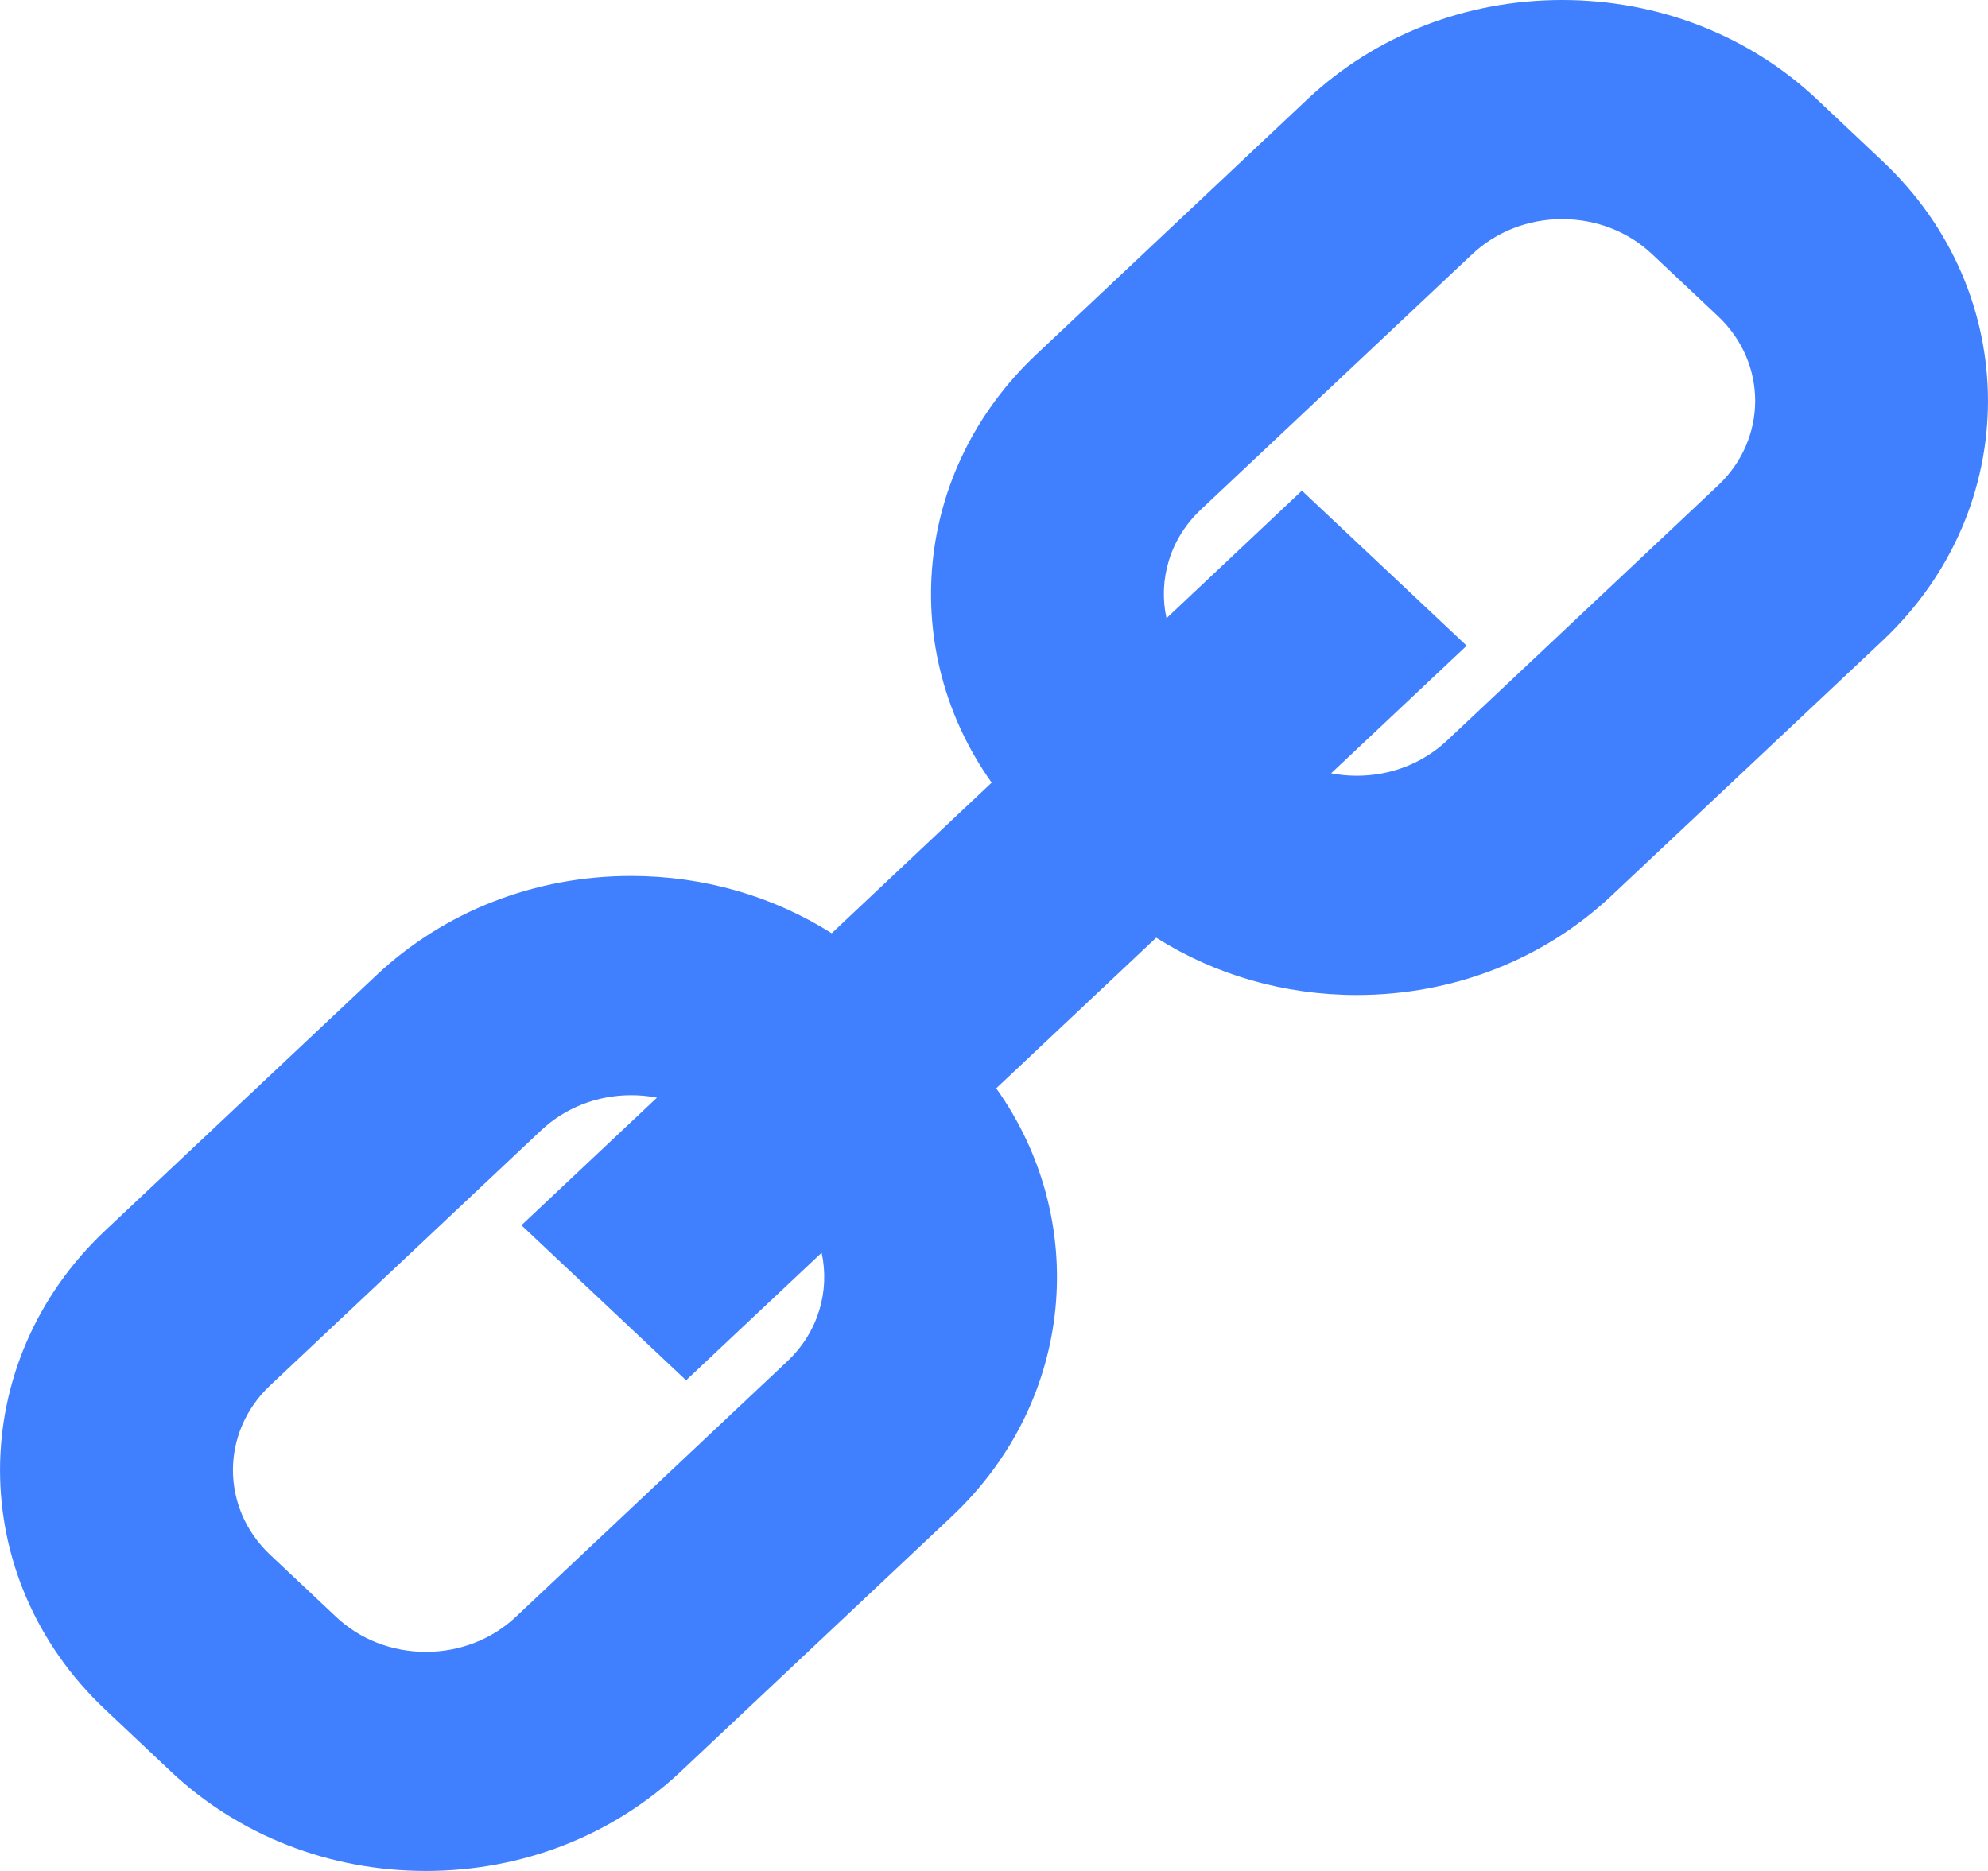 <svg width="17" height="16" viewBox="0 0 17 16" fill="none" xmlns="http://www.w3.org/2000/svg">
<path d="M16.099 1.379L15.537 0.849C14.955 0.302 14.181 0 13.358 0C12.536 0 11.762 0.302 11.18 0.849L8.862 3.031C7.806 4.025 7.679 5.567 8.48 6.693L7.112 7.981C6.609 7.663 6.017 7.491 5.397 7.491C4.575 7.491 3.801 7.793 3.219 8.34L0.901 10.522C-0.3 11.652 -0.3 13.491 0.901 14.621L1.463 15.151C2.045 15.698 2.819 16 3.642 16C4.464 16 5.238 15.698 5.82 15.151L8.138 12.969C9.195 11.975 9.321 10.433 8.519 9.307L9.887 8.019C10.39 8.337 10.982 8.509 11.602 8.509C12.425 8.509 13.198 8.207 13.78 7.66L16.099 5.478C17.3 4.348 17.3 2.509 16.099 1.379ZM6.73 11.644L4.412 13.826C4.207 14.019 3.933 14.126 3.642 14.126C3.352 14.126 3.078 14.02 2.873 13.826L2.31 13.296C1.886 12.897 1.886 12.247 2.31 11.848L4.628 9.666C4.834 9.473 5.107 9.366 5.398 9.366C5.473 9.366 5.547 9.373 5.618 9.387L4.459 10.478L5.867 11.804L7.026 10.713C7.097 11.039 6.999 11.392 6.73 11.644ZM14.691 4.152L12.373 6.334C12.167 6.527 11.894 6.634 11.603 6.634C11.528 6.634 11.454 6.627 11.383 6.613L12.542 5.522L11.133 4.196L9.975 5.287C9.904 4.96 10.002 4.608 10.271 4.356L12.589 2.174C12.794 1.981 13.068 1.874 13.358 1.874C13.649 1.874 13.923 1.98 14.128 2.174L14.691 2.704C15.115 3.103 15.115 3.753 14.691 4.152Z" fill="#4080FE"/>
</svg>
